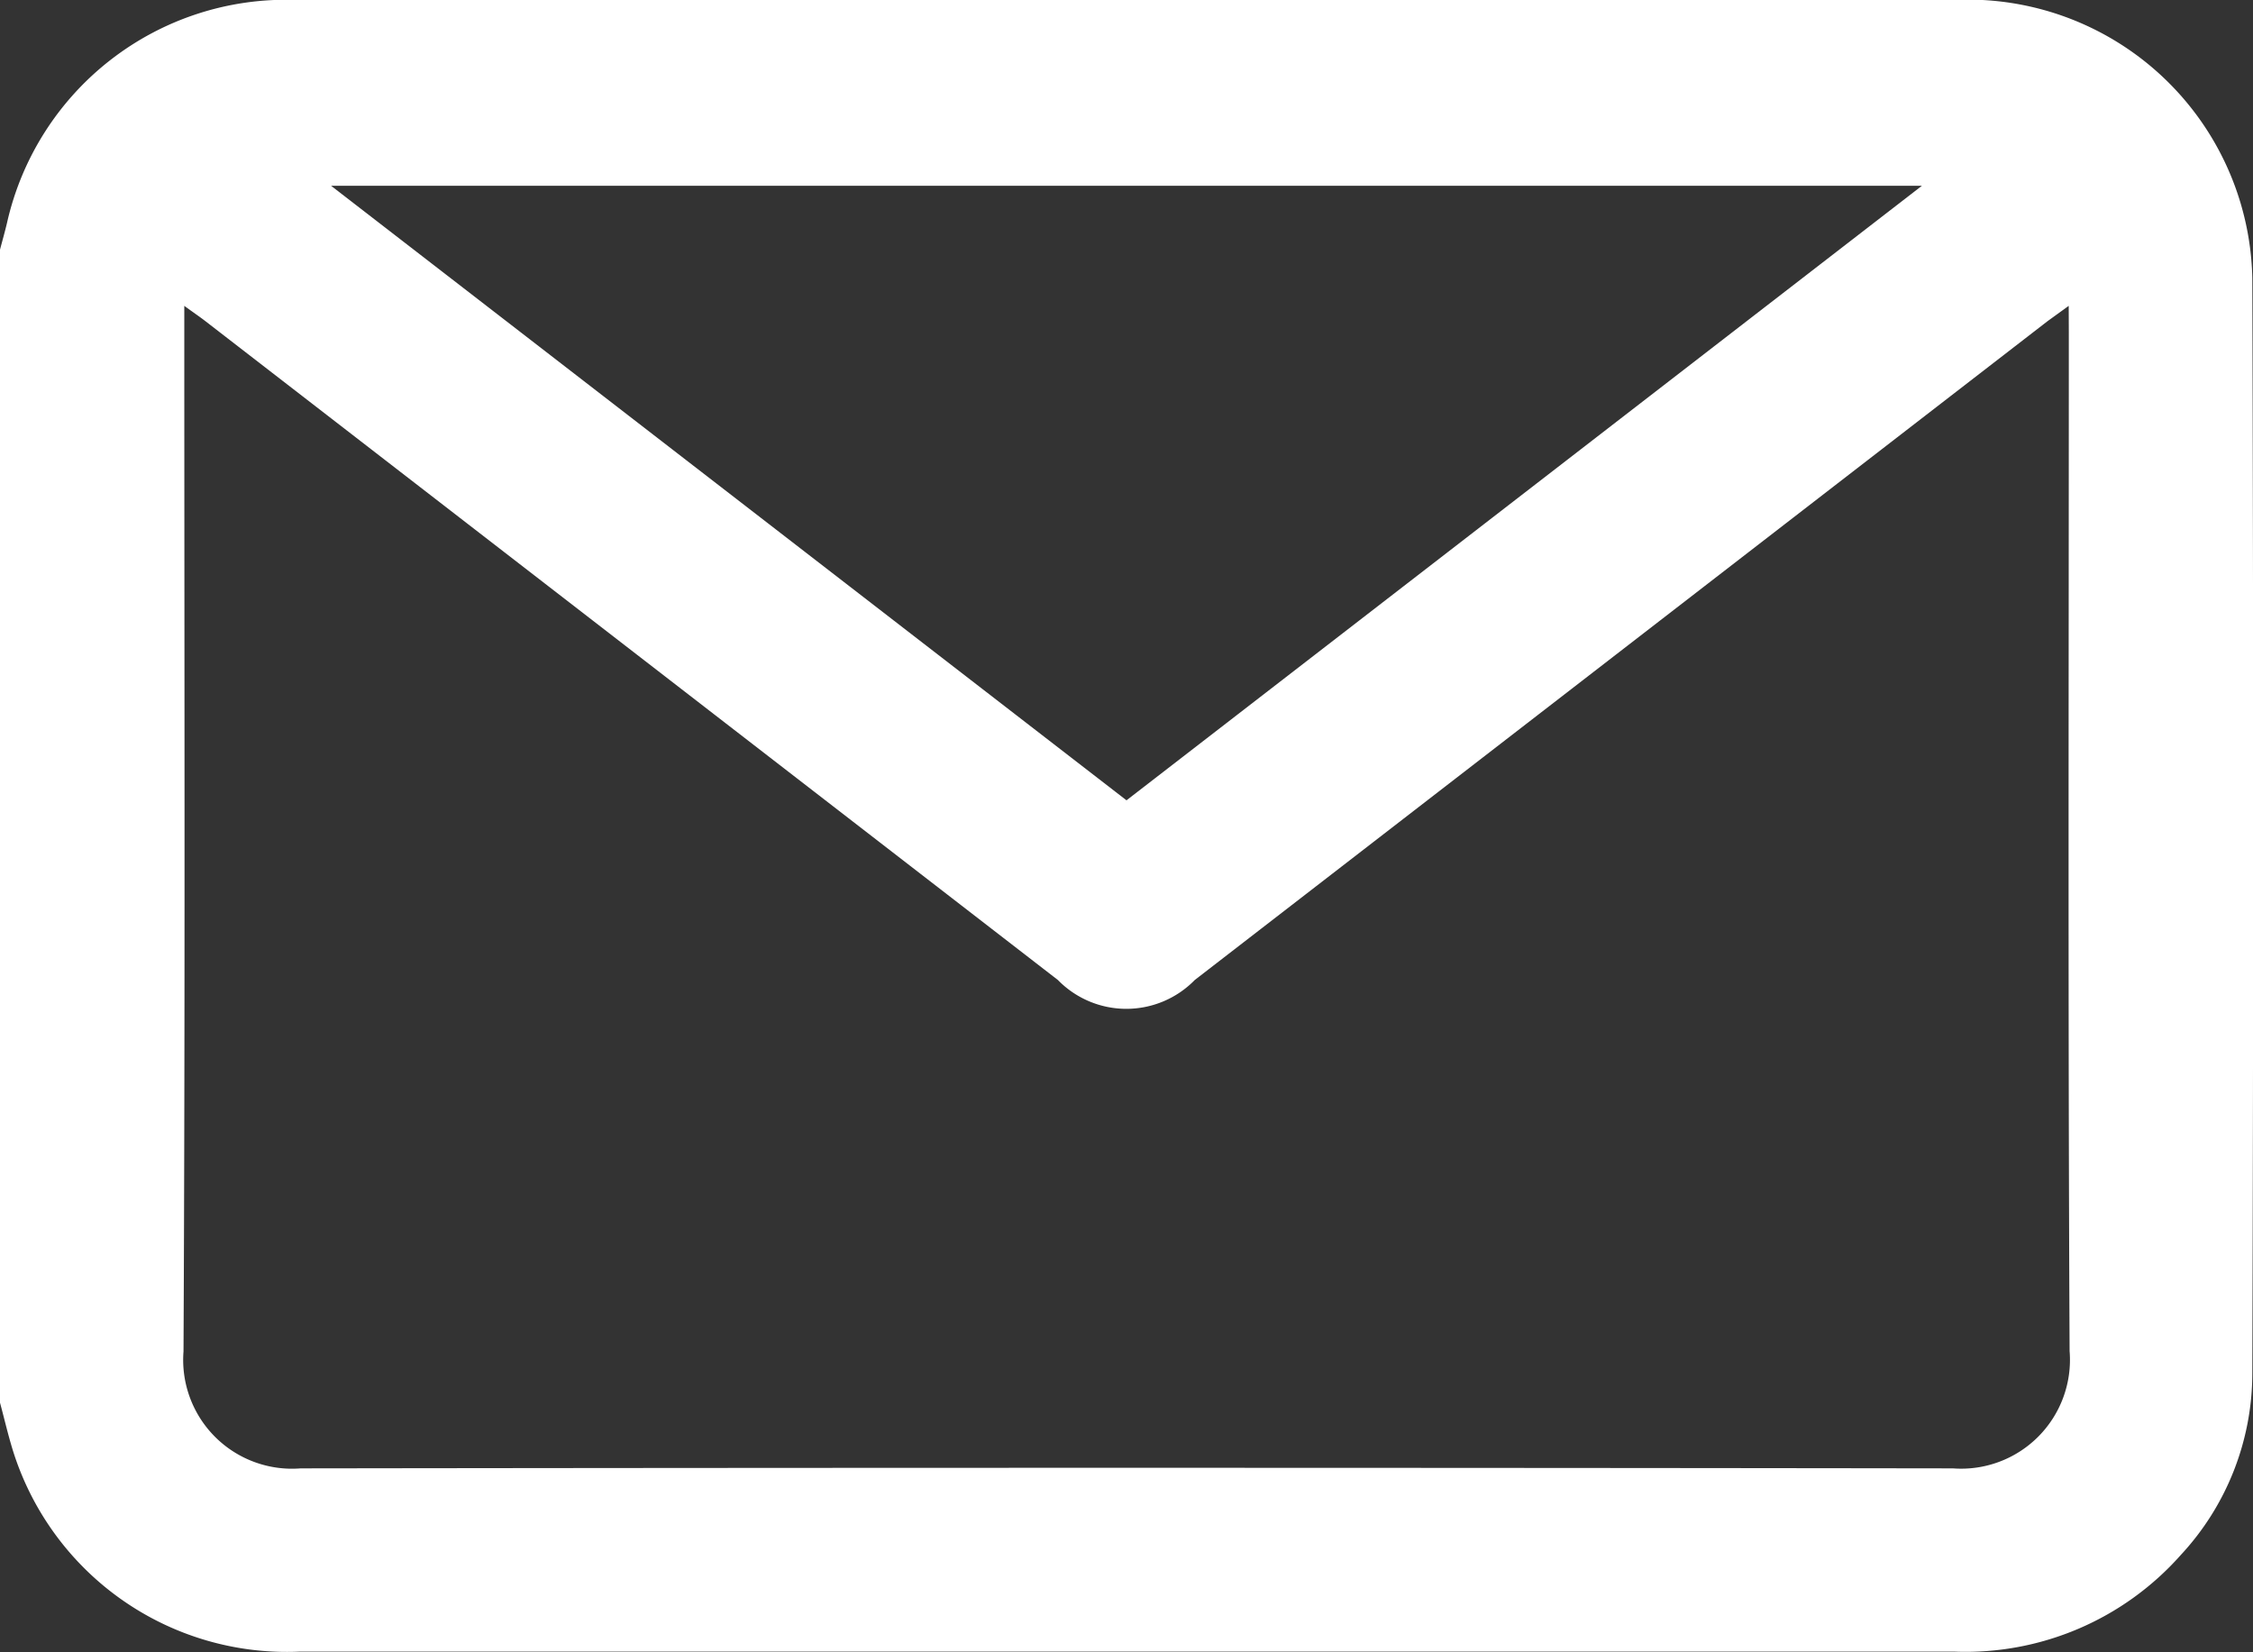 <svg id="Grupo_257" data-name="Grupo 257" xmlns="http://www.w3.org/2000/svg" xmlns:xlink="http://www.w3.org/1999/xlink" width="20" height="14.665" viewBox="0 0 20 14.665">
  <rect x="0" y="0" width="20" height="14.665" fill="#333333" stroke="none"/>
  <defs>
    <clipPath id="clip-path">
      <rect id="Rectángulo_150" data-name="Rectángulo 150" width="20" height="14.665" fill="#fff"/>
    </clipPath>
  </defs>
  <g id="Grupo_228" data-name="Grupo 228" clip-path="url(#clip-path)">
    <path id="Trazado_102" data-name="Trazado 102" d="M0,12.451V2.217c.021-.08.044-.16.063-.241A2.539,2.539,0,0,1,2.615,0c.859,0,1.719,0,2.578,0q6.083,0,12.166,0a2.527,2.527,0,0,1,2.635,2.468q.015,4.863,0,9.725a2.373,2.373,0,0,1-.638,1.614,2.553,2.553,0,0,1-2,.855H11.344q-4.345,0-8.69,0a2.548,2.548,0,0,1-2.544-1.8c-.041-.135-.073-.273-.11-.41M18.364,2.716c-.086.062-.138.1-.188.136L10.606,8.7a.849.849,0,0,1-1.215,0L1.821,2.85c-.052-.04-.107-.077-.185-.134v.239c0,3.014.008,6.028-.007,9.042a.966.966,0,0,0,1.04,1.038q7.333-.01,14.667,0a.966.966,0,0,0,1.036-1.041c-.015-3.014-.007-6.028-.007-9.042Zm-1.3-1.066H2.939L10,7.105,17.061,1.65" transform="translate(0 -0.001)" fill="#fff"/>
  </g>
</svg>

